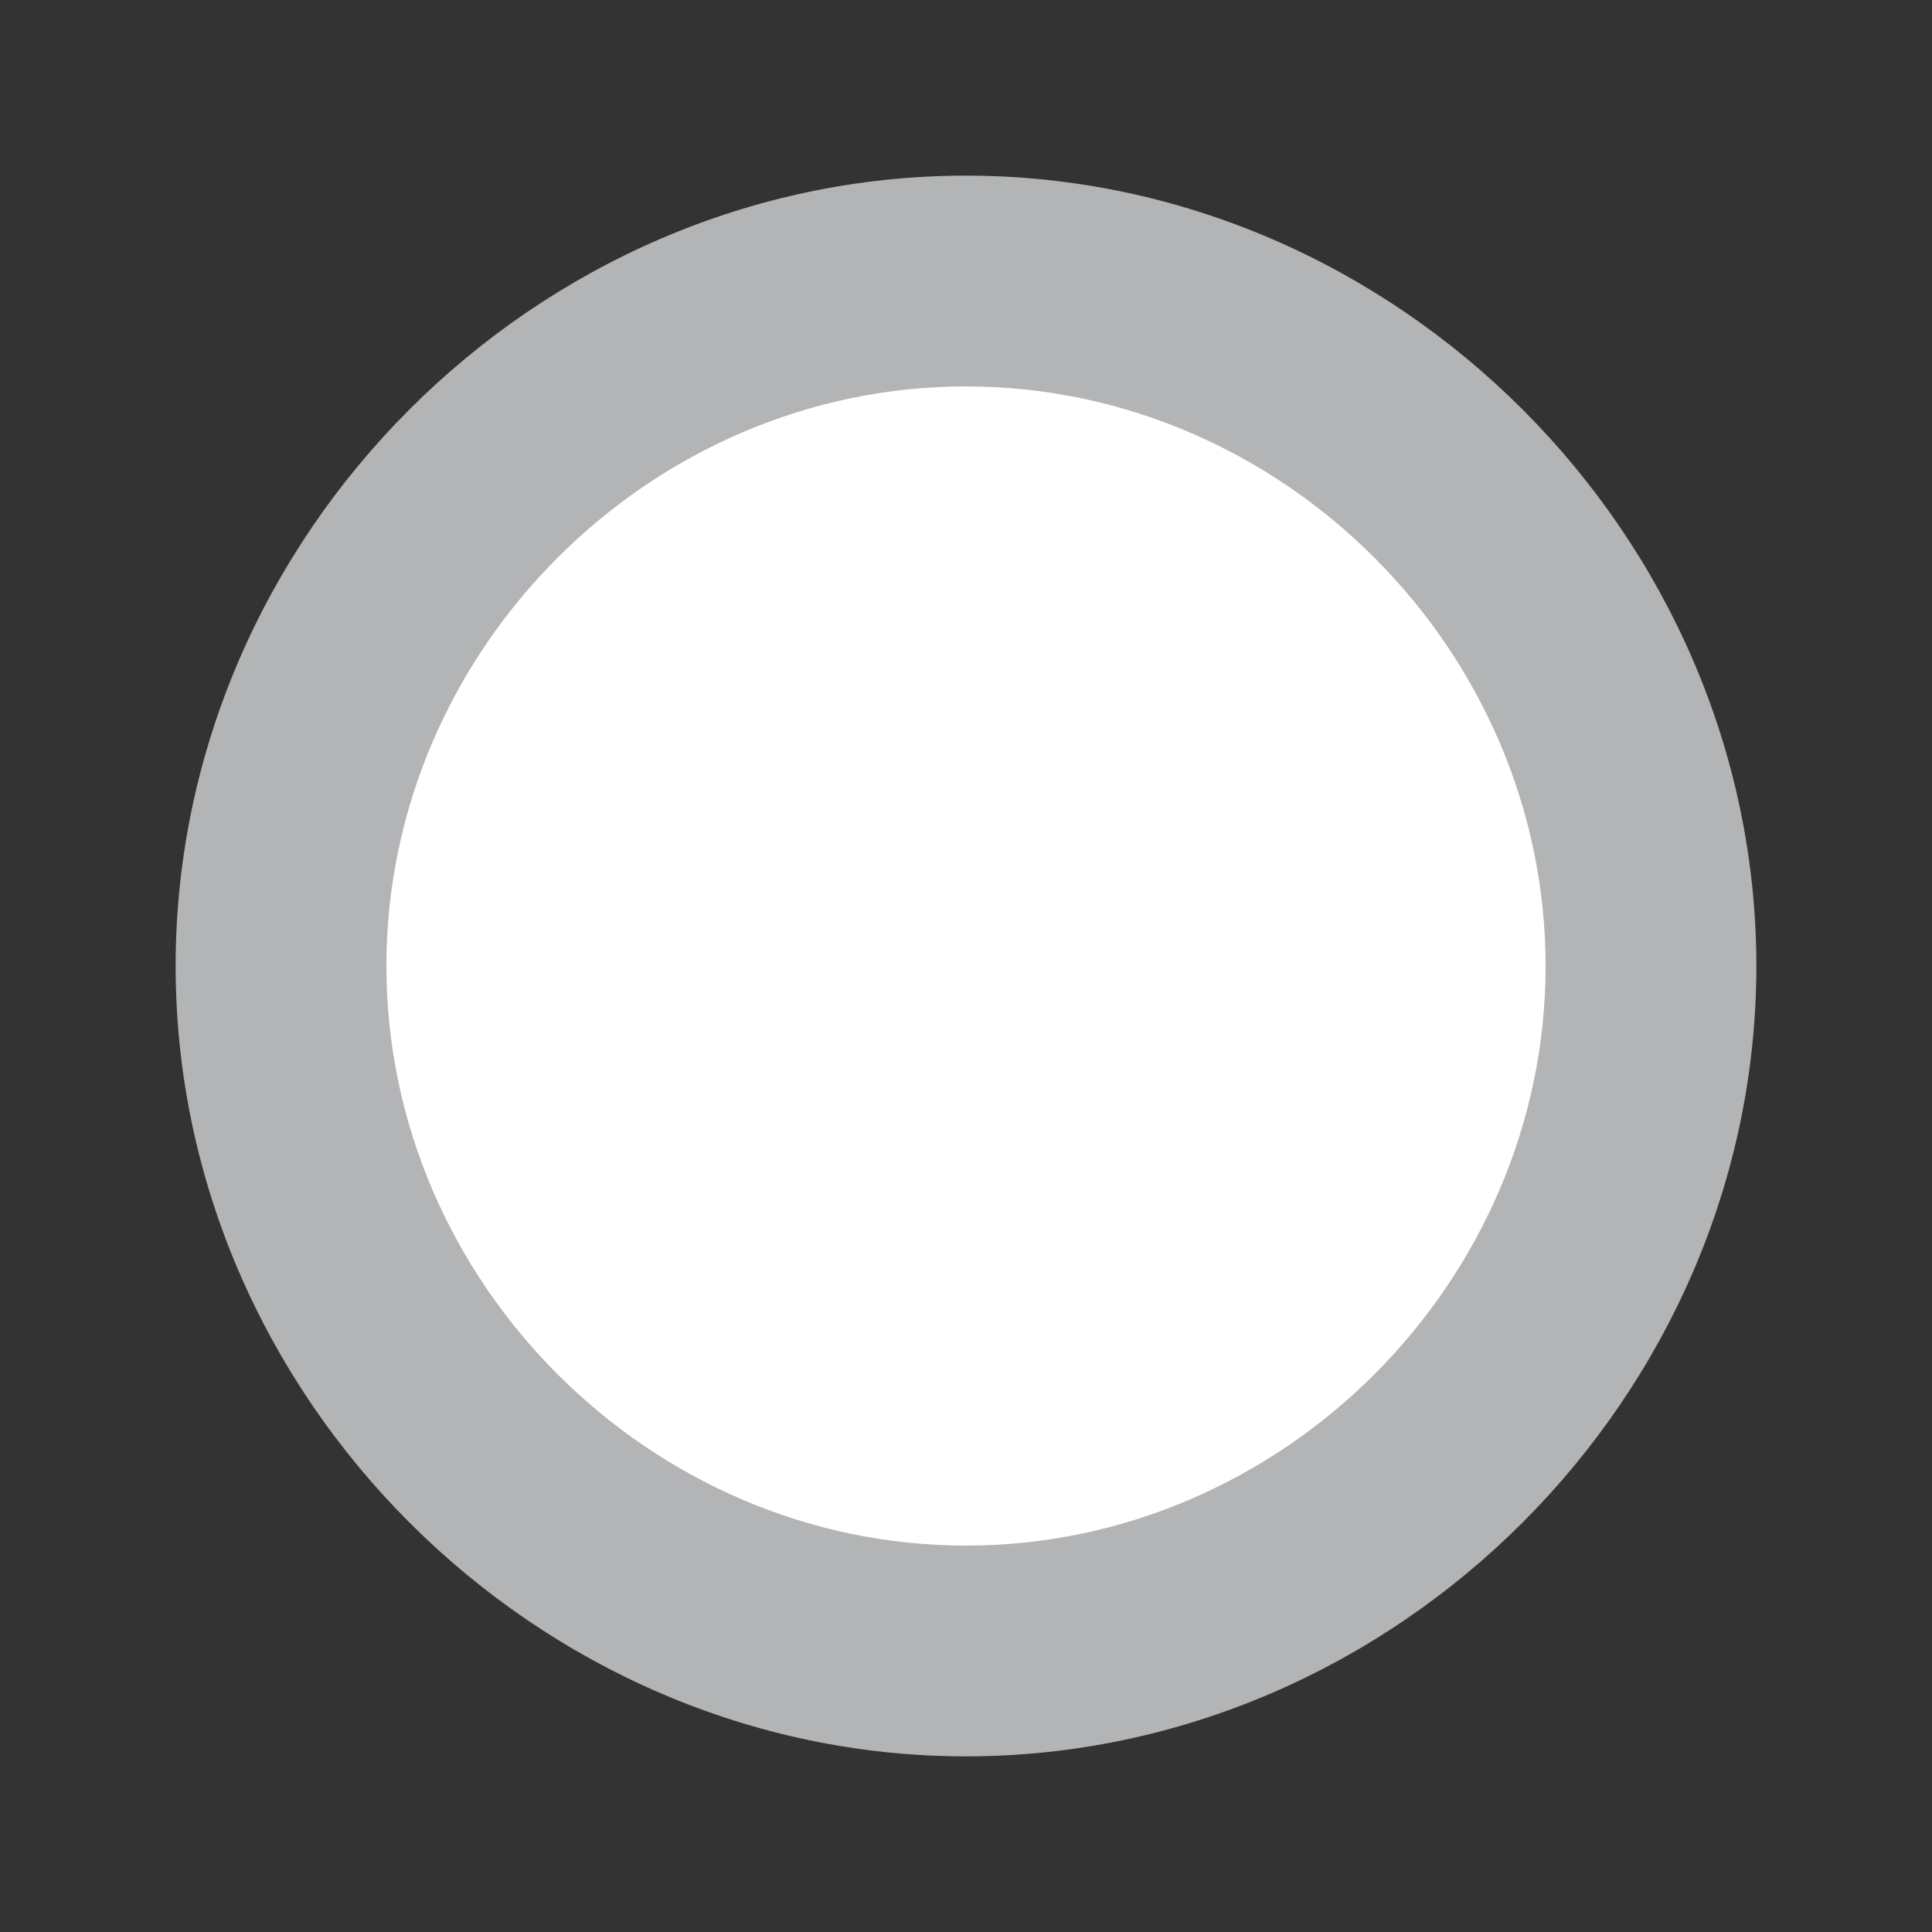 <?xml version="1.0" encoding="utf-8"?>
<!-- Generator: Adobe Illustrator 19.2.0, SVG Export Plug-In . SVG Version: 6.00 Build 0)  -->
<svg version="1.1" id="Layer_1" xmlns:sketch="http://www.bohemiancoding.com/sketch/ns"
	 xmlns="http://www.w3.org/2000/svg" xmlns:xlink="http://www.w3.org/1999/xlink" x="0px" y="0px" viewBox="0 0 22 22"
	 style="enable-background:new 0 0 22 22;" xml:space="preserve">
<rect x="0" y="0" width="22" height="22" fill="#333333" stroke="none"/>
<style type="text/css">
	.st0{fill:#FFFFFF;}
	.st1{fill:#B3B4B5;}
</style>
<title>Oval 1</title>
<desc>Created with Sketch.</desc>
<g id="Form-" sketch:type="MSPage">
	<g id="Desktop-1170px" transform="translate(-130, -354)" sketch:type="MSArtboardGroup">
		<g id="Radio-button-unselec" transform="translate(131, 354)" sketch:type="MSLayerGroup">
			<g id="Oval-1" sketch:type="MSShapeGroup">
				<circle class="st0" cx="10" cy="11" r="7.8"/>
				<path class="st1" d="M10,4.4c3.6,0,6.6,3,6.6,6.6s-3,6.6-6.6,6.6s-6.6-3-6.6-6.6S6.4,4.4,10,4.4 M10,2c-4.9,0-9,4.1-9,9
					s4.1,9,9,9s9-4.1,9-9S14.9,2,10,2L10,2z"/>
			</g>
		</g>
	</g>
</g>
</svg>
